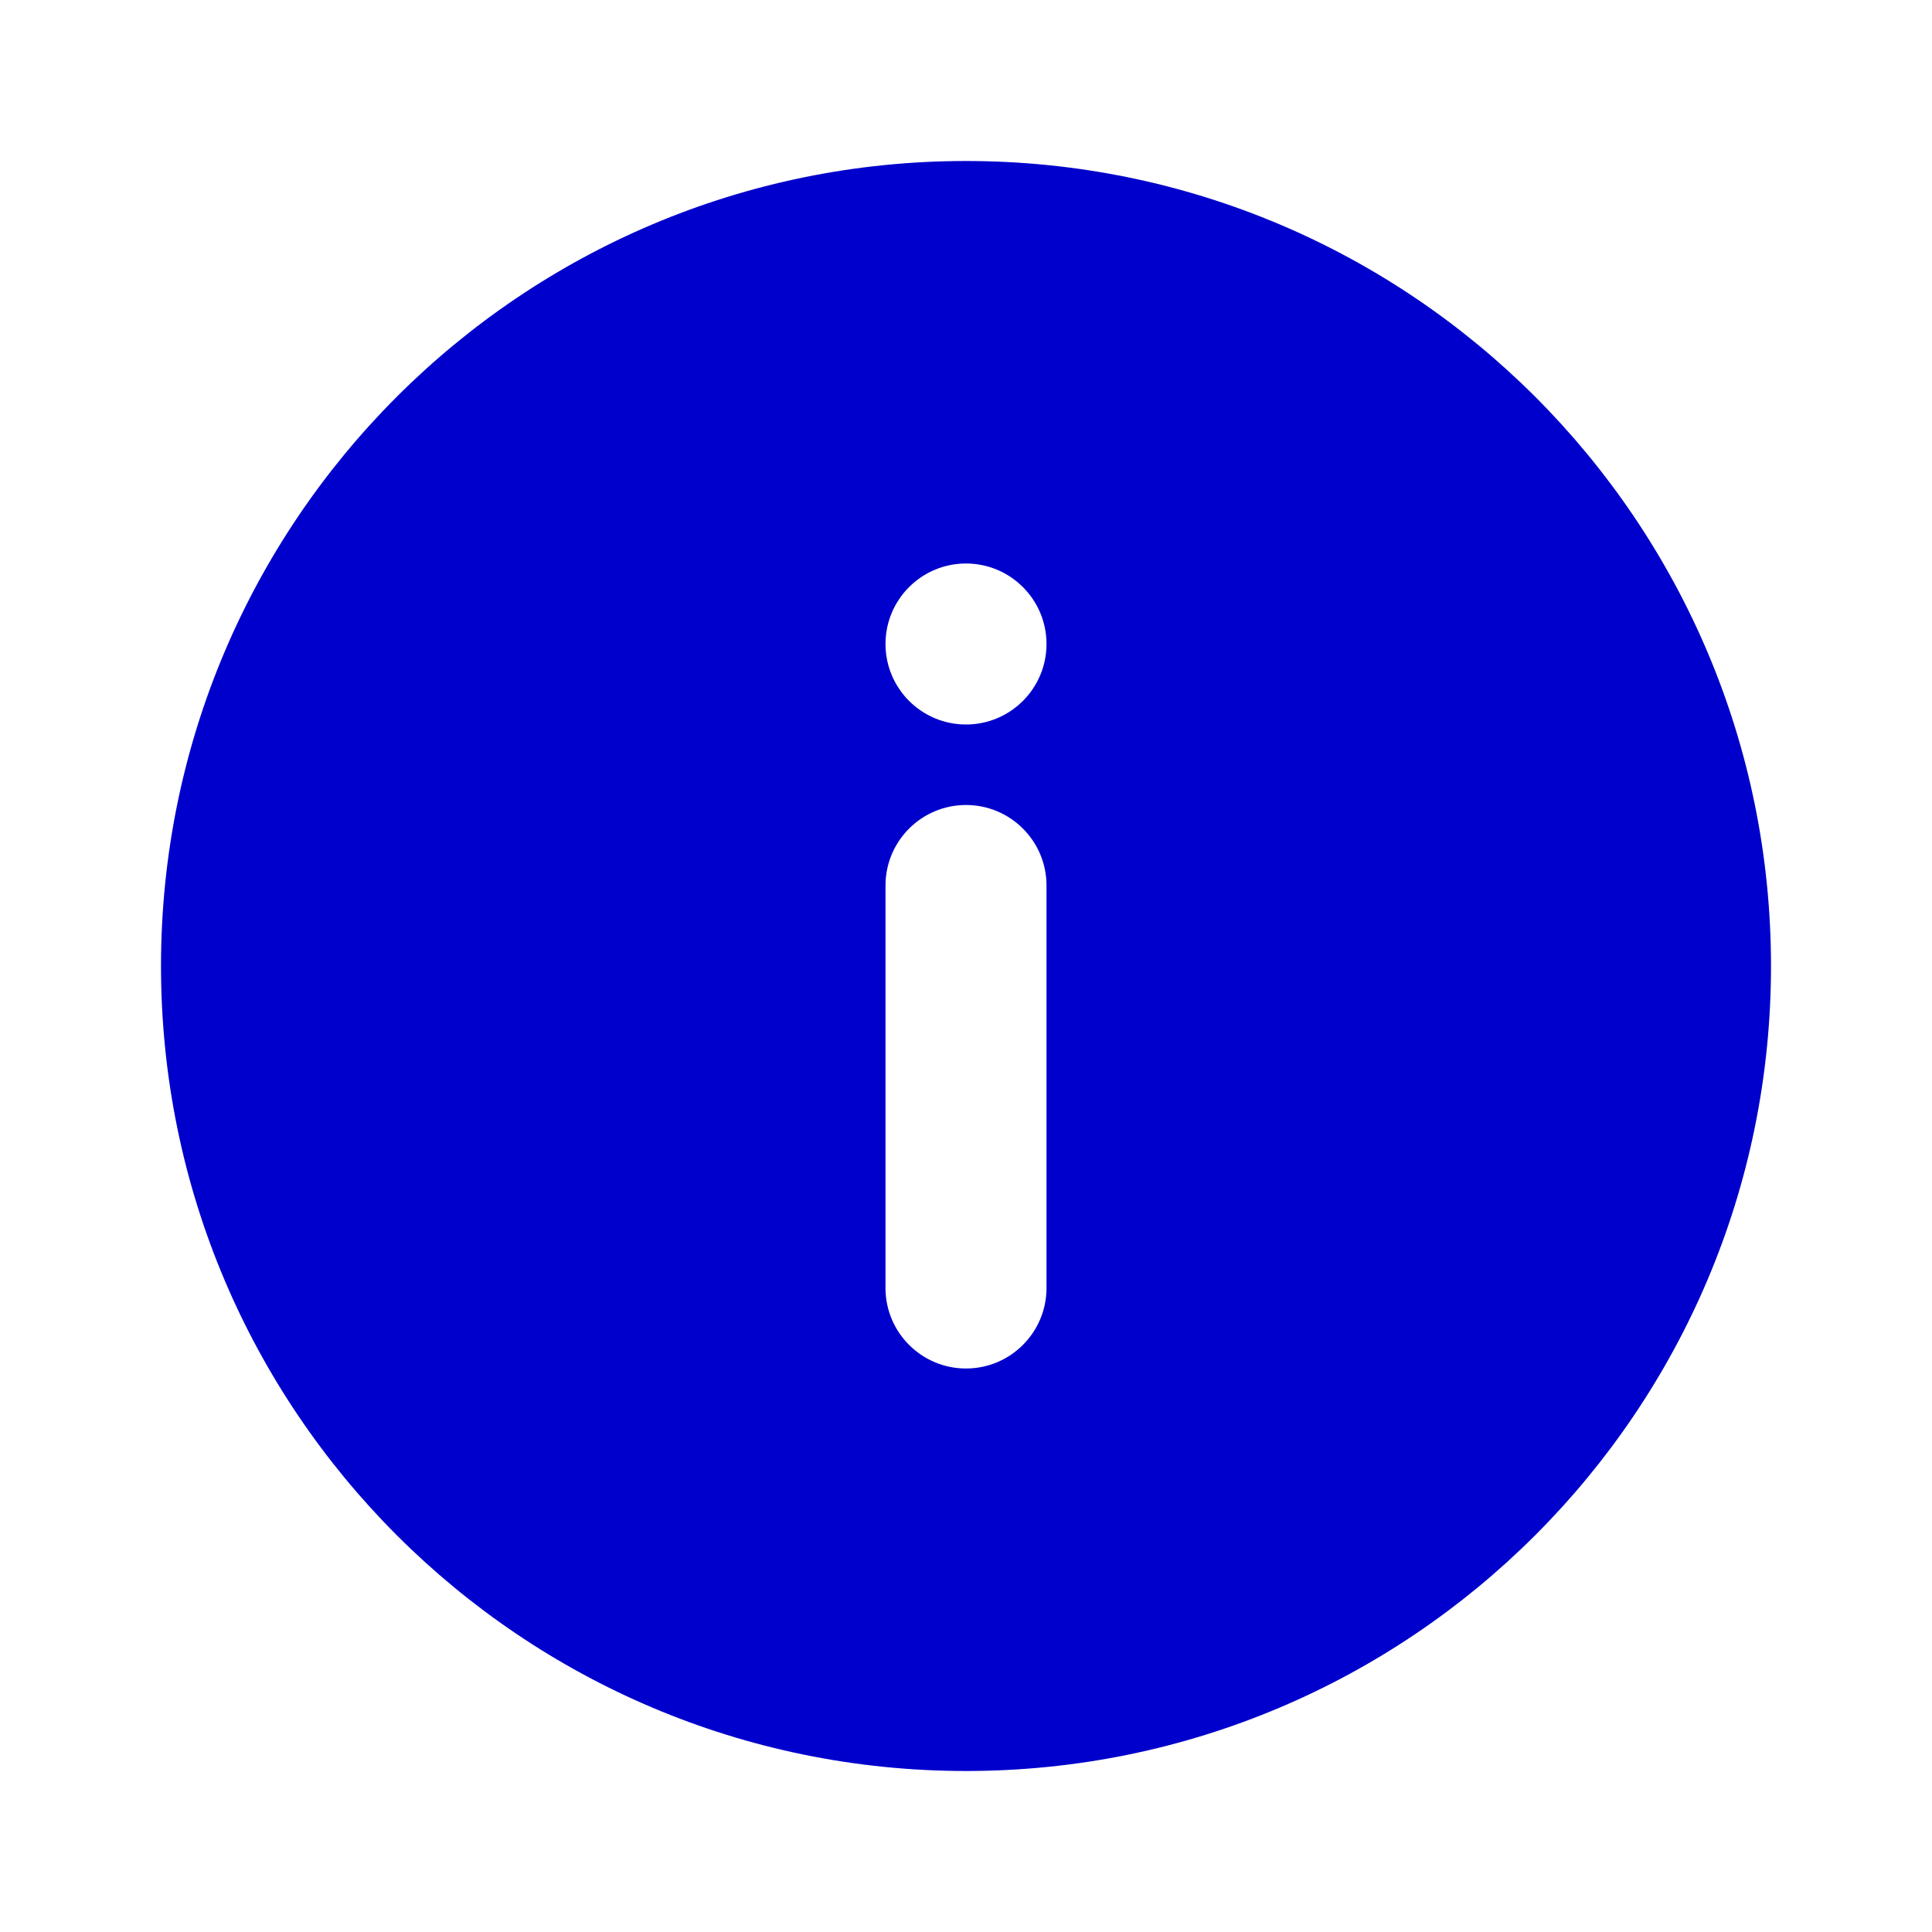 <svg width="24" height="24" viewBox="0 0 24 24" fill="none" xmlns="http://www.w3.org/2000/svg">
<path fill-rule="evenodd" clip-rule="evenodd" d="M12 22C17.523 22 22 17.523 22 12C22 6.477 17.523 2 12 2C6.477 2 2 6.477 2 12C2 17.523 6.477 22 12 22ZM13 8C13 8.552 12.552 9 12 9C11.448 9 11 8.552 11 8C11 7.448 11.448 7 12 7C12.552 7 13 7.448 13 8ZM11 11C11 10.448 11.448 10 12 10C12.552 10 13 10.448 13 11V16C13 16.552 12.552 17 12 17C11.448 17 11 16.552 11 16V11Z" fill="#0000CC"/>
</svg>
